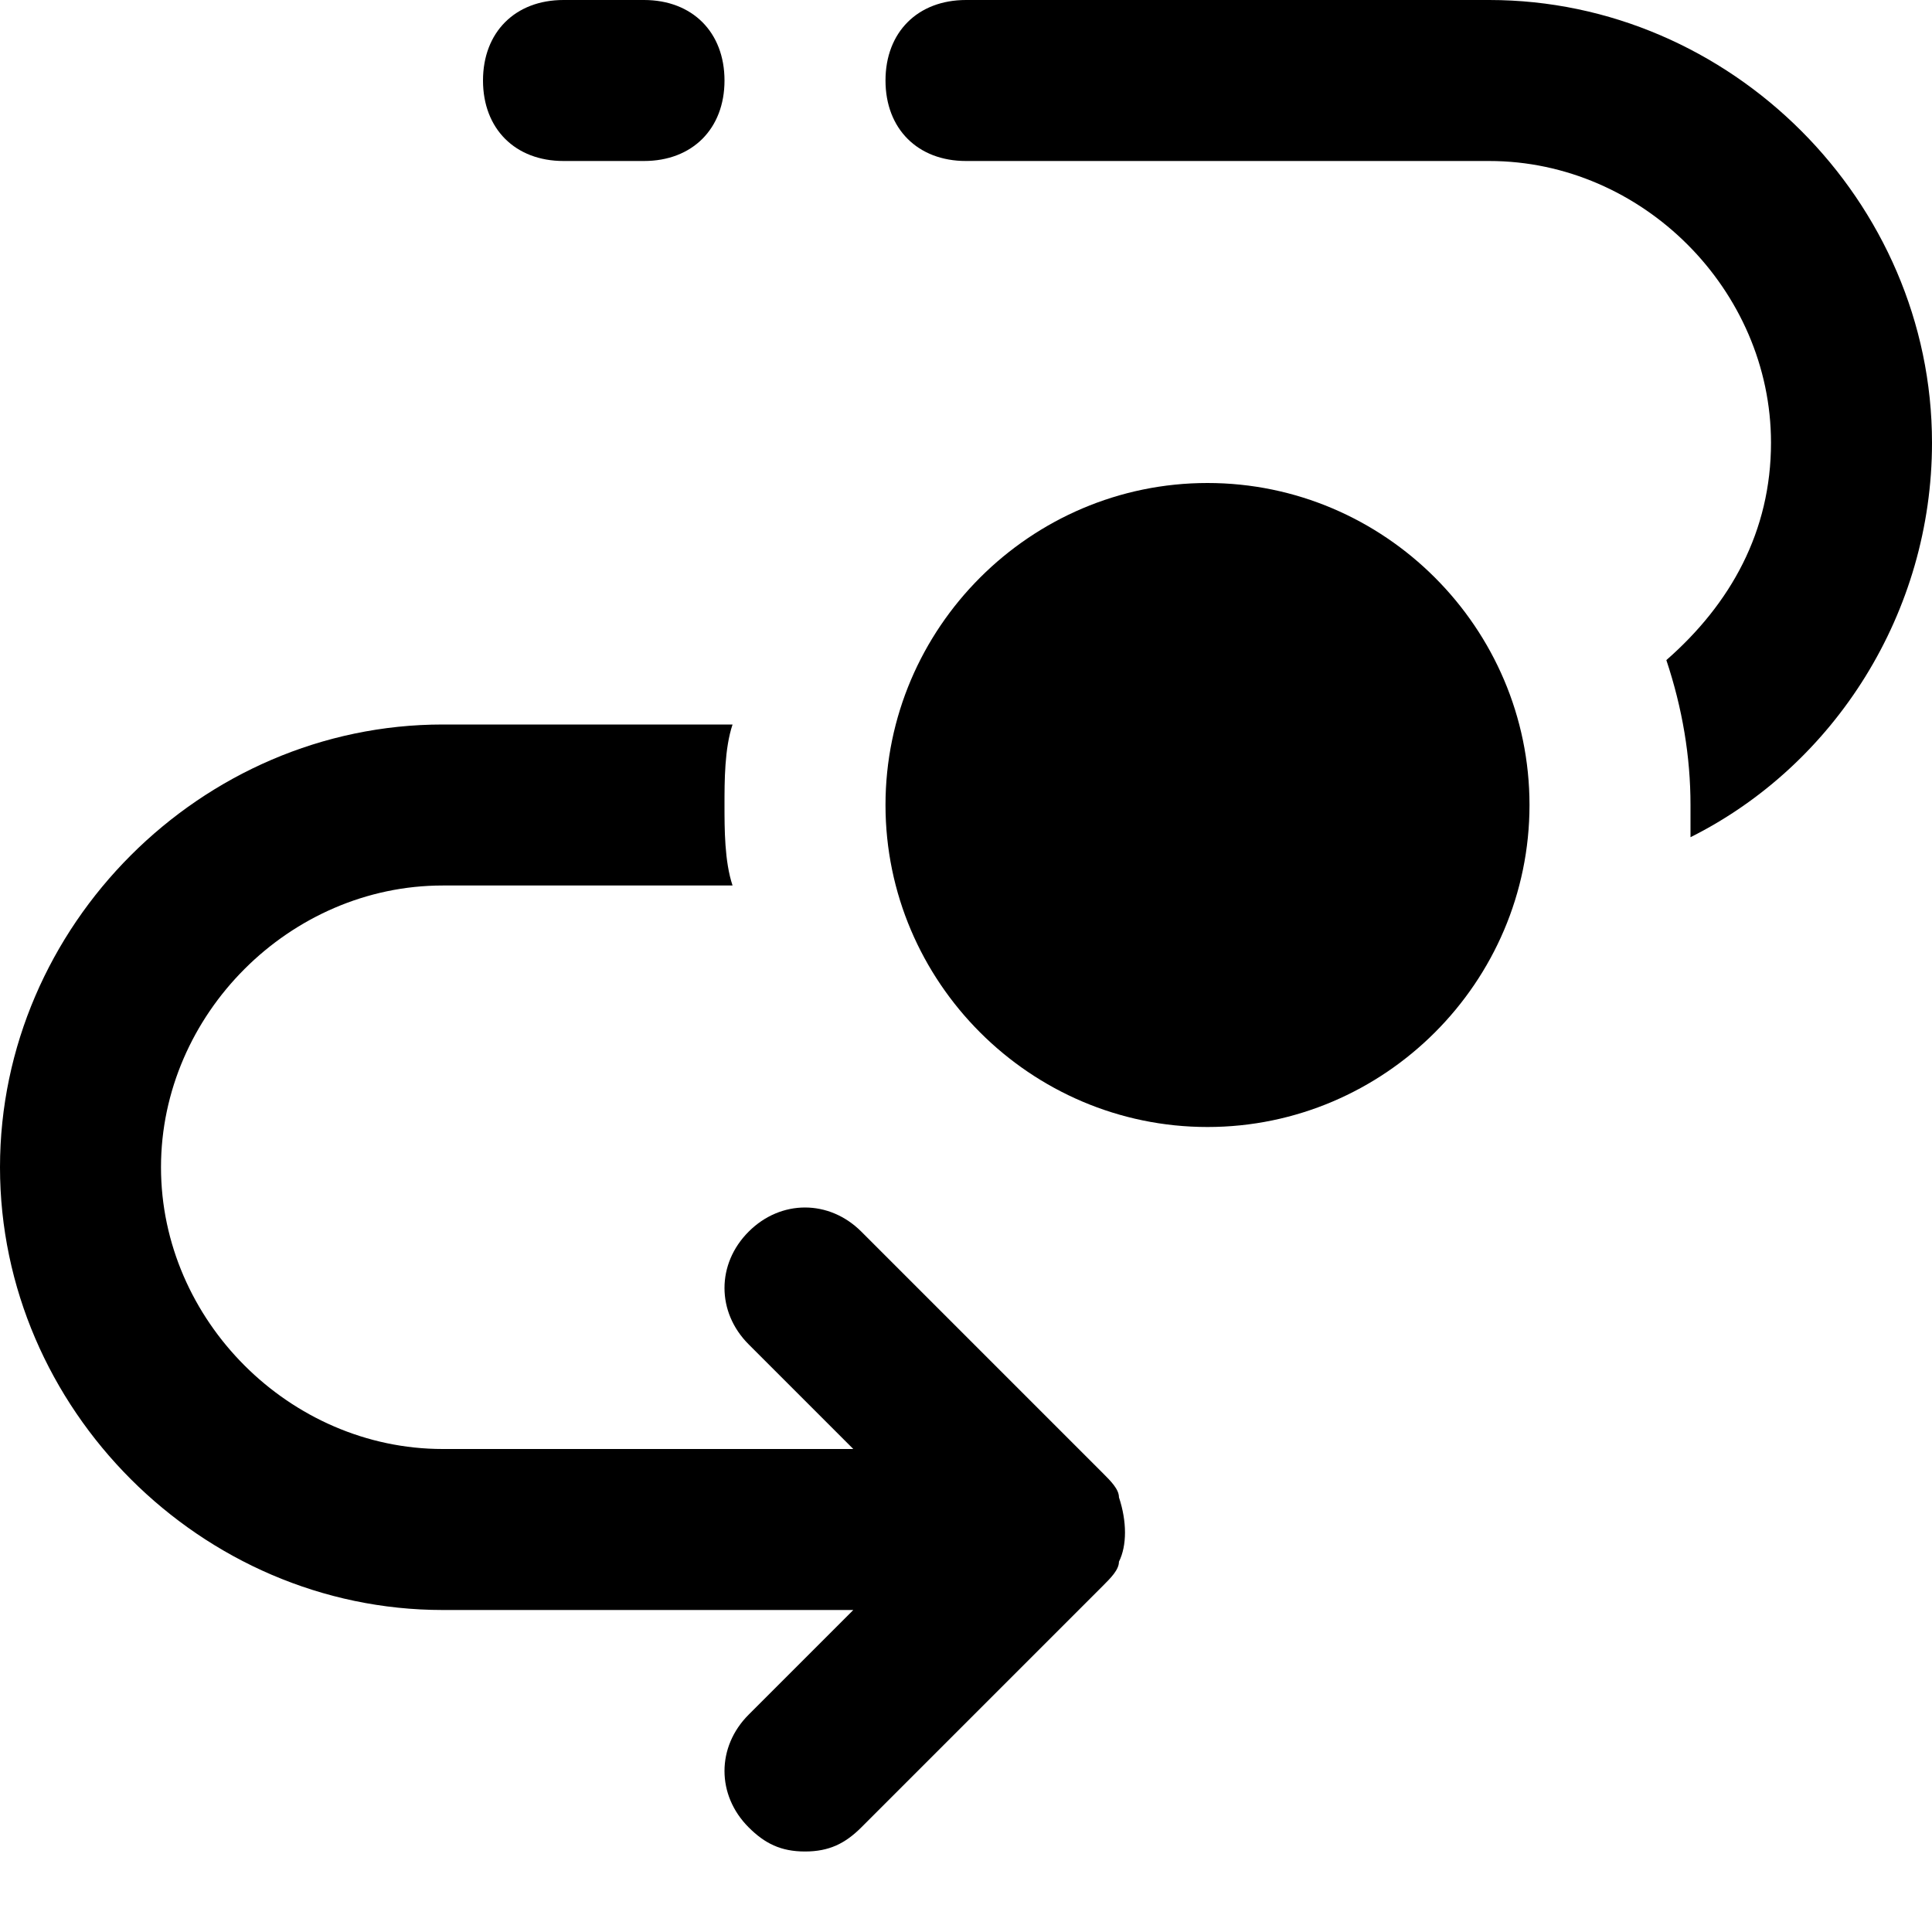 <?xml version="1.0" encoding="utf-8"?>
<!-- Generator: Adobe Illustrator 19.1.0, SVG Export Plug-In . SVG Version: 6.00 Build 0)  -->
<!DOCTYPE svg PUBLIC "-//W3C//DTD SVG 1.1//EN" "http://www.w3.org/Graphics/SVG/1.1/DTD/svg11.dtd">
<svg version="1.1" id="Layer_1" xmlns="http://www.w3.org/2000/svg" xmlns:xlink="http://www.w3.org/1999/xlink" x="0px" y="0px"
	 width="24px" height="24px" viewBox="0 0 24 24" enable-background="new 0 0 24 24" xml:space="preserve">
<path d="M13.7,18.3l-3-3c-0.4-0.4-1-0.4-1.4,0s-0.4,1,0,1.4l1.3,1.3H5.5C3.6,18,2,16.4,2,14.5S3.6,11,5.5,11h3.6C9,10.7,9,10.3,9,10
	s0-0.7,0.1-1H5.5C2.5,9,0,11.5,0,14.5S2.5,20,5.5,20h5.1l-1.3,1.3c-0.4,0.4-0.4,1,0,1.4C9.5,22.9,9.7,23,10,23s0.5-0.1,0.7-0.3l3-3
	c0.1-0.1,0.2-0.2,0.2-0.3c0.1-0.2,0.1-0.5,0-0.8C13.9,18.5,13.8,18.4,13.7,18.3z"/>
<path d="M7,2h1c0.6,0,1-0.4,1-1S8.6,0,8,0H7C6.4,0,6,0.4,6,1S6.4,2,7,2z"/>
<path d="M18.5,0H12c-0.6,0-1,0.4-1,1s0.4,1,1,1h6.5C20.4,2,22,3.6,22,5.5c0,1.1-0.5,2-1.3,2.7C20.9,8.8,21,9.4,21,10
	c0,0.1,0,0.3,0,0.4c1.8-0.9,3-2.8,3-4.9C24,2.5,21.5,0,18.5,0z"/>
<path d="M15,6c-2.2,0-4,1.8-4,4s1.8,4,4,4s4-1.8,4-4S17.2,6,15,6z"/>
</svg>
